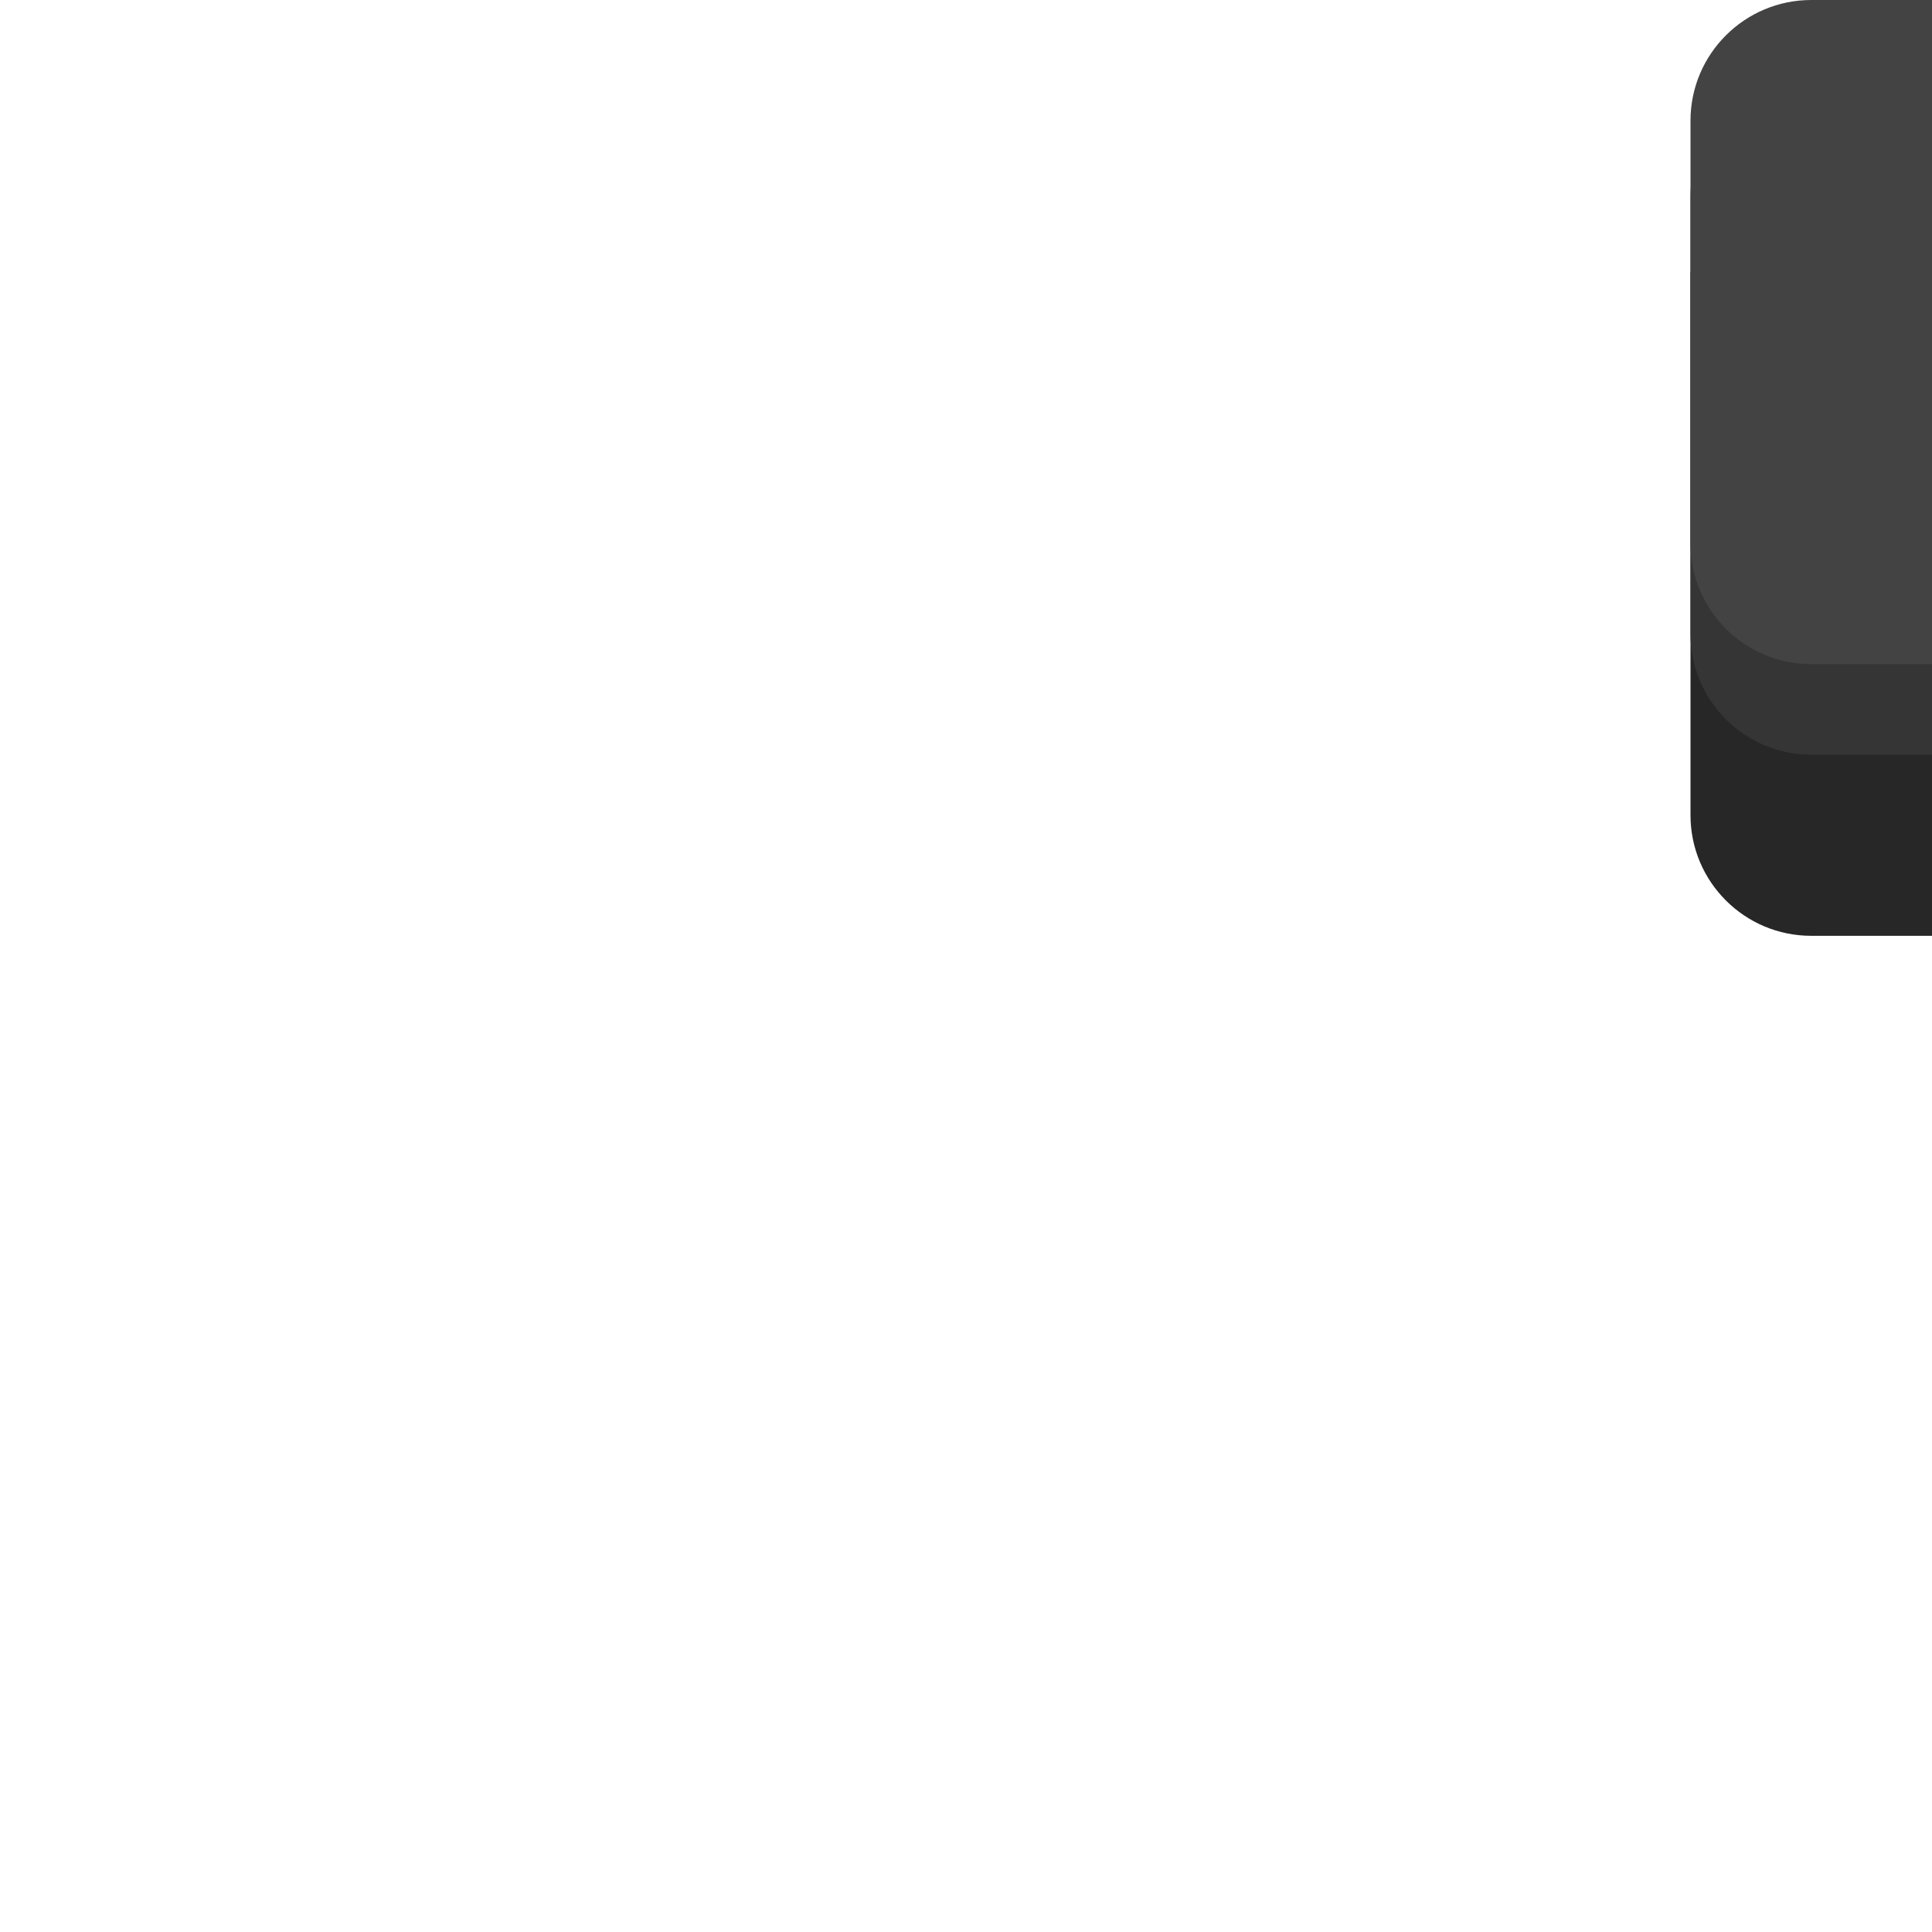 <?xml version="1.0" encoding="UTF-8" standalone="no"?>
<svg width="128px" height="128px" viewBox="0 0 128 128" version="1.1" xmlns="http://www.w3.org/2000/svg" xmlns:xlink="http://www.w3.org/1999/xlink" xmlns:sketch="http://www.bohemiancoding.com/sketch/ns">
    <!-- Generator: Sketch 3.3.3 (12081) - http://www.bohemiancoding.com/sketch -->
    <title></title>
    <desc>Created with Sketch.</desc>
    <defs></defs>
    <g id="Tileset" stroke="none" stroke-width="1" fill="none" fill-rule="evenodd" sketch:type="MSPage">
        <g id="objects" sketch:type="MSArtboardGroup" transform="translate(-640, -768)">
            <g id="Buildings-House-B-01" sketch:type="MSLayerGroup" transform="translate(640, 768)">
                <rect id="Rectangle-2932-Copy-3" sketch:type="MSShapeGroup" x="0" y="0" width="128" height="128"></rect>
                <path d="M112,18 L128,18 L128,52 L128,62 L120,62 C115.582,62 112,58.418 112,54.006 L112,18 Z" id="Rectangle-2975" fill="#272727" sketch:type="MSShapeGroup"></path>
                <path d="M112,12.993 C112,8.579 115.591,5 120,5 L128,5 L128,41 L128,50 L120,50 C115.582,50 112,46.412 112,42.007 L112,12.993 Z" id="Rectangle-116-Copy-4" fill="#353535" sketch:type="MSShapeGroup"></path>
                <path d="M112,7.994 C112,3.579 115.591,0 120,0 L128,0 L128,37 L128,44 L120,44 C115.582,44 112,40.418 112,36.006 L112,7.994 Z" id="Rectangle-116-Copy-2" fill="#434343" sketch:type="MSShapeGroup"></path>
            </g>
        </g>
    </g>
</svg>